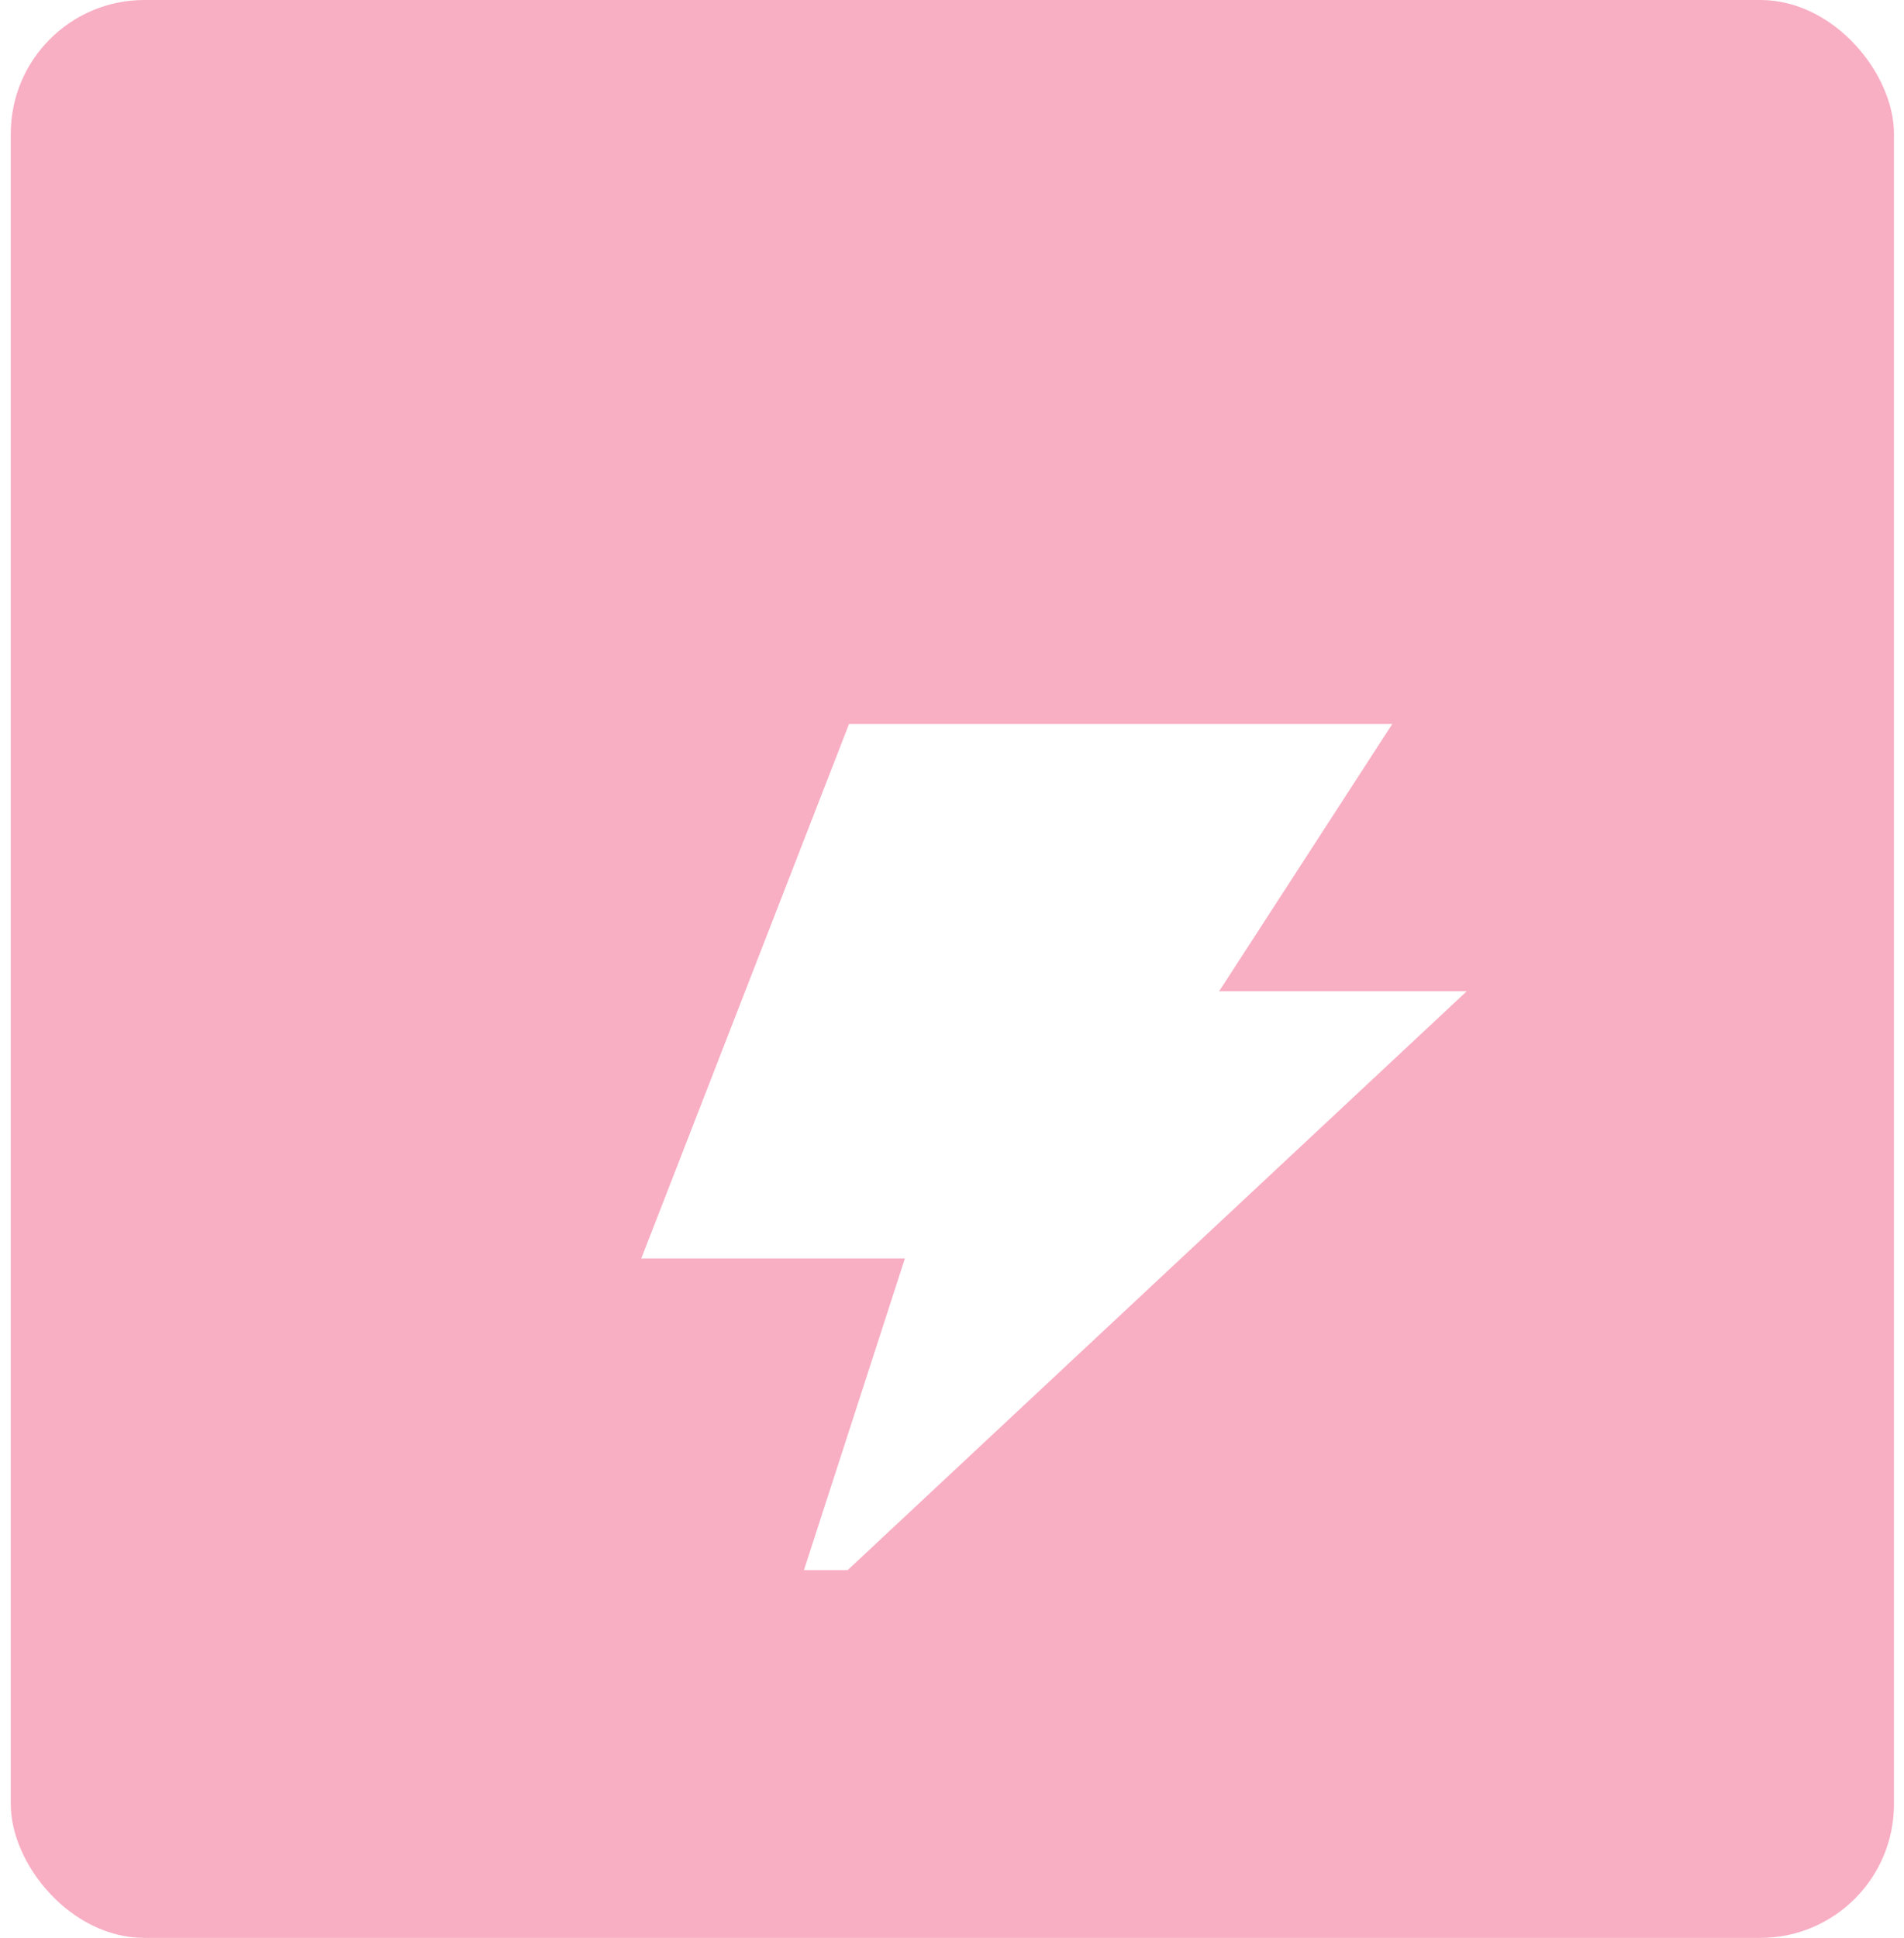<svg width="57" height="58" viewBox="0 0 57 58" fill="none" xmlns="http://www.w3.org/2000/svg">
<rect x="0.323" width="56.376" height="58" rx="4" fill="#F8AEC3"/>
<g clip-path="url(#clip0_1_121)">
<g filter="url(#filter0_d_1_121)">
<path d="M41.911 25.667H34.498L39.682 17.667H23.418L17.197 33.667H25.089L21.499 44.747L41.911 25.667Z" fill="white"/>
</g>
</g>
<defs>
<filter id="filter0_d_1_121" x="15.197" y="17.667" width="32.715" height="35.08" filterUnits="userSpaceOnUse" color-interpolation-filters="sRGB">
<feFlood flood-opacity="0" result="BackgroundImageFix"/>
<feColorMatrix in="SourceAlpha" type="matrix" values="0 0 0 0 0 0 0 0 0 0 0 0 0 0 0 0 0 0 127 0" result="hardAlpha"/>
<feOffset dx="2" dy="4"/>
<feGaussianBlur stdDeviation="2"/>
<feColorMatrix type="matrix" values="0 0 0 0 0.271 0 0 0 0 0.345 0 0 0 0 0.502 0 0 0 0.2 0"/>
<feBlend mode="normal" in2="BackgroundImageFix" result="effect1_dropShadow_1_121"/>
<feBlend mode="normal" in="SourceGraphic" in2="effect1_dropShadow_1_121" result="shape"/>
</filter>
<clipPath id="clip0_1_121">
<rect width="31.104" height="32" fill="white" transform="translate(13.931 15)"/>
</clipPath>
</defs>
</svg>

